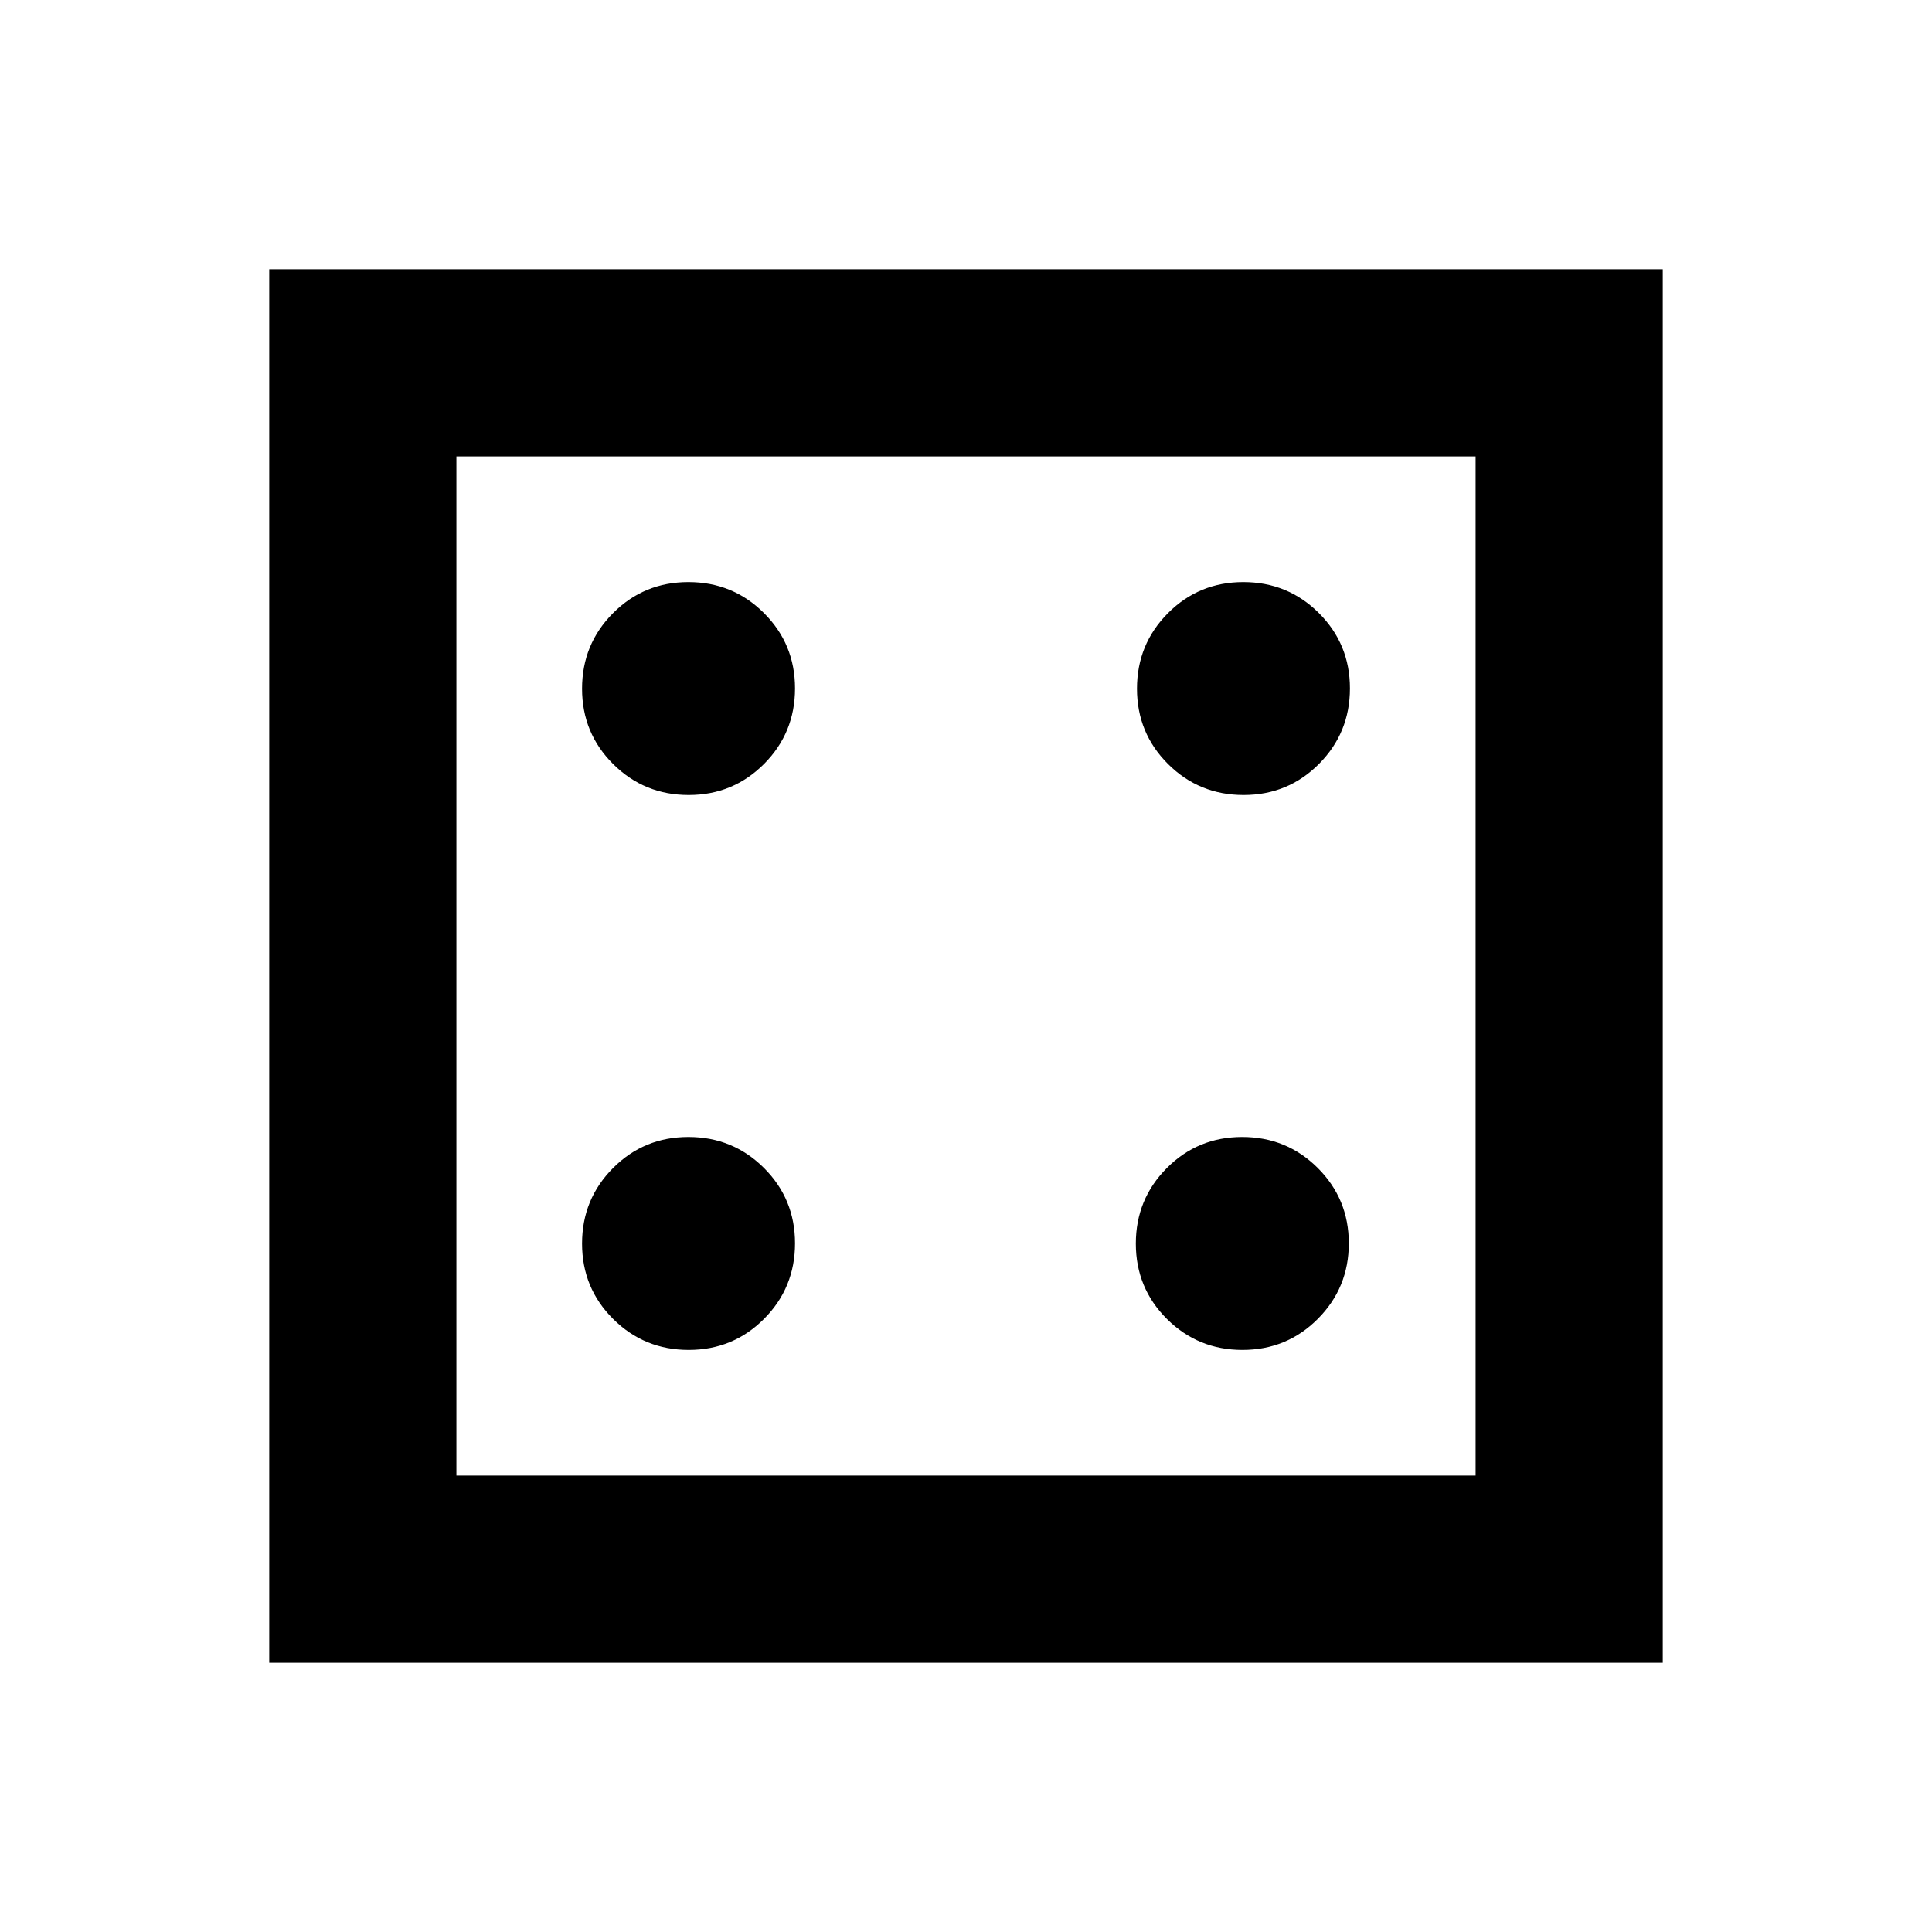 <svg xmlns="http://www.w3.org/2000/svg" height="20" viewBox="0 -960 960 960" width="20"><path d="M342.2-289.22q22.07 0 37.46-15.45 15.38-15.45 15.38-37.53 0-22.07-15.45-37.46-15.45-15.38-37.53-15.38-22.07 0-37.46 15.45-15.38 15.45-15.38 37.53 0 22.07 15.45 37.46 15.45 15.38 37.53 15.38Zm0-275.74q22.07 0 37.46-15.45 15.38-15.45 15.38-37.53 0-22.07-15.45-37.46-15.45-15.38-37.53-15.38-22.07 0-37.46 15.45-15.38 15.45-15.38 37.53 0 22.07 15.45 37.46 15.45 15.38 37.53 15.38Zm275.17 275.74q22.08 0 37.46-15.45 15.39-15.45 15.39-37.53 0-22.07-15.45-37.46-15.46-15.38-37.53-15.38-22.08 0-37.46 15.45-15.39 15.45-15.39 37.53 0 22.07 15.45 37.46 15.46 15.38 37.53 15.38Zm.57-275.74q22.07 0 37.46-15.45 15.38-15.45 15.38-37.53 0-22.07-15.45-37.46-15.45-15.38-37.53-15.38-22.07 0-37.46 15.45-15.38 15.45-15.38 37.53 0 22.07 15.45 37.46 15.45 15.38 37.53 15.38ZM133.78-133.78v-692.44h692.44v692.44H133.78Zm93-93h506.44v-506.44H226.78v506.44Zm0-506.44v506.44-506.44Z"/></svg>